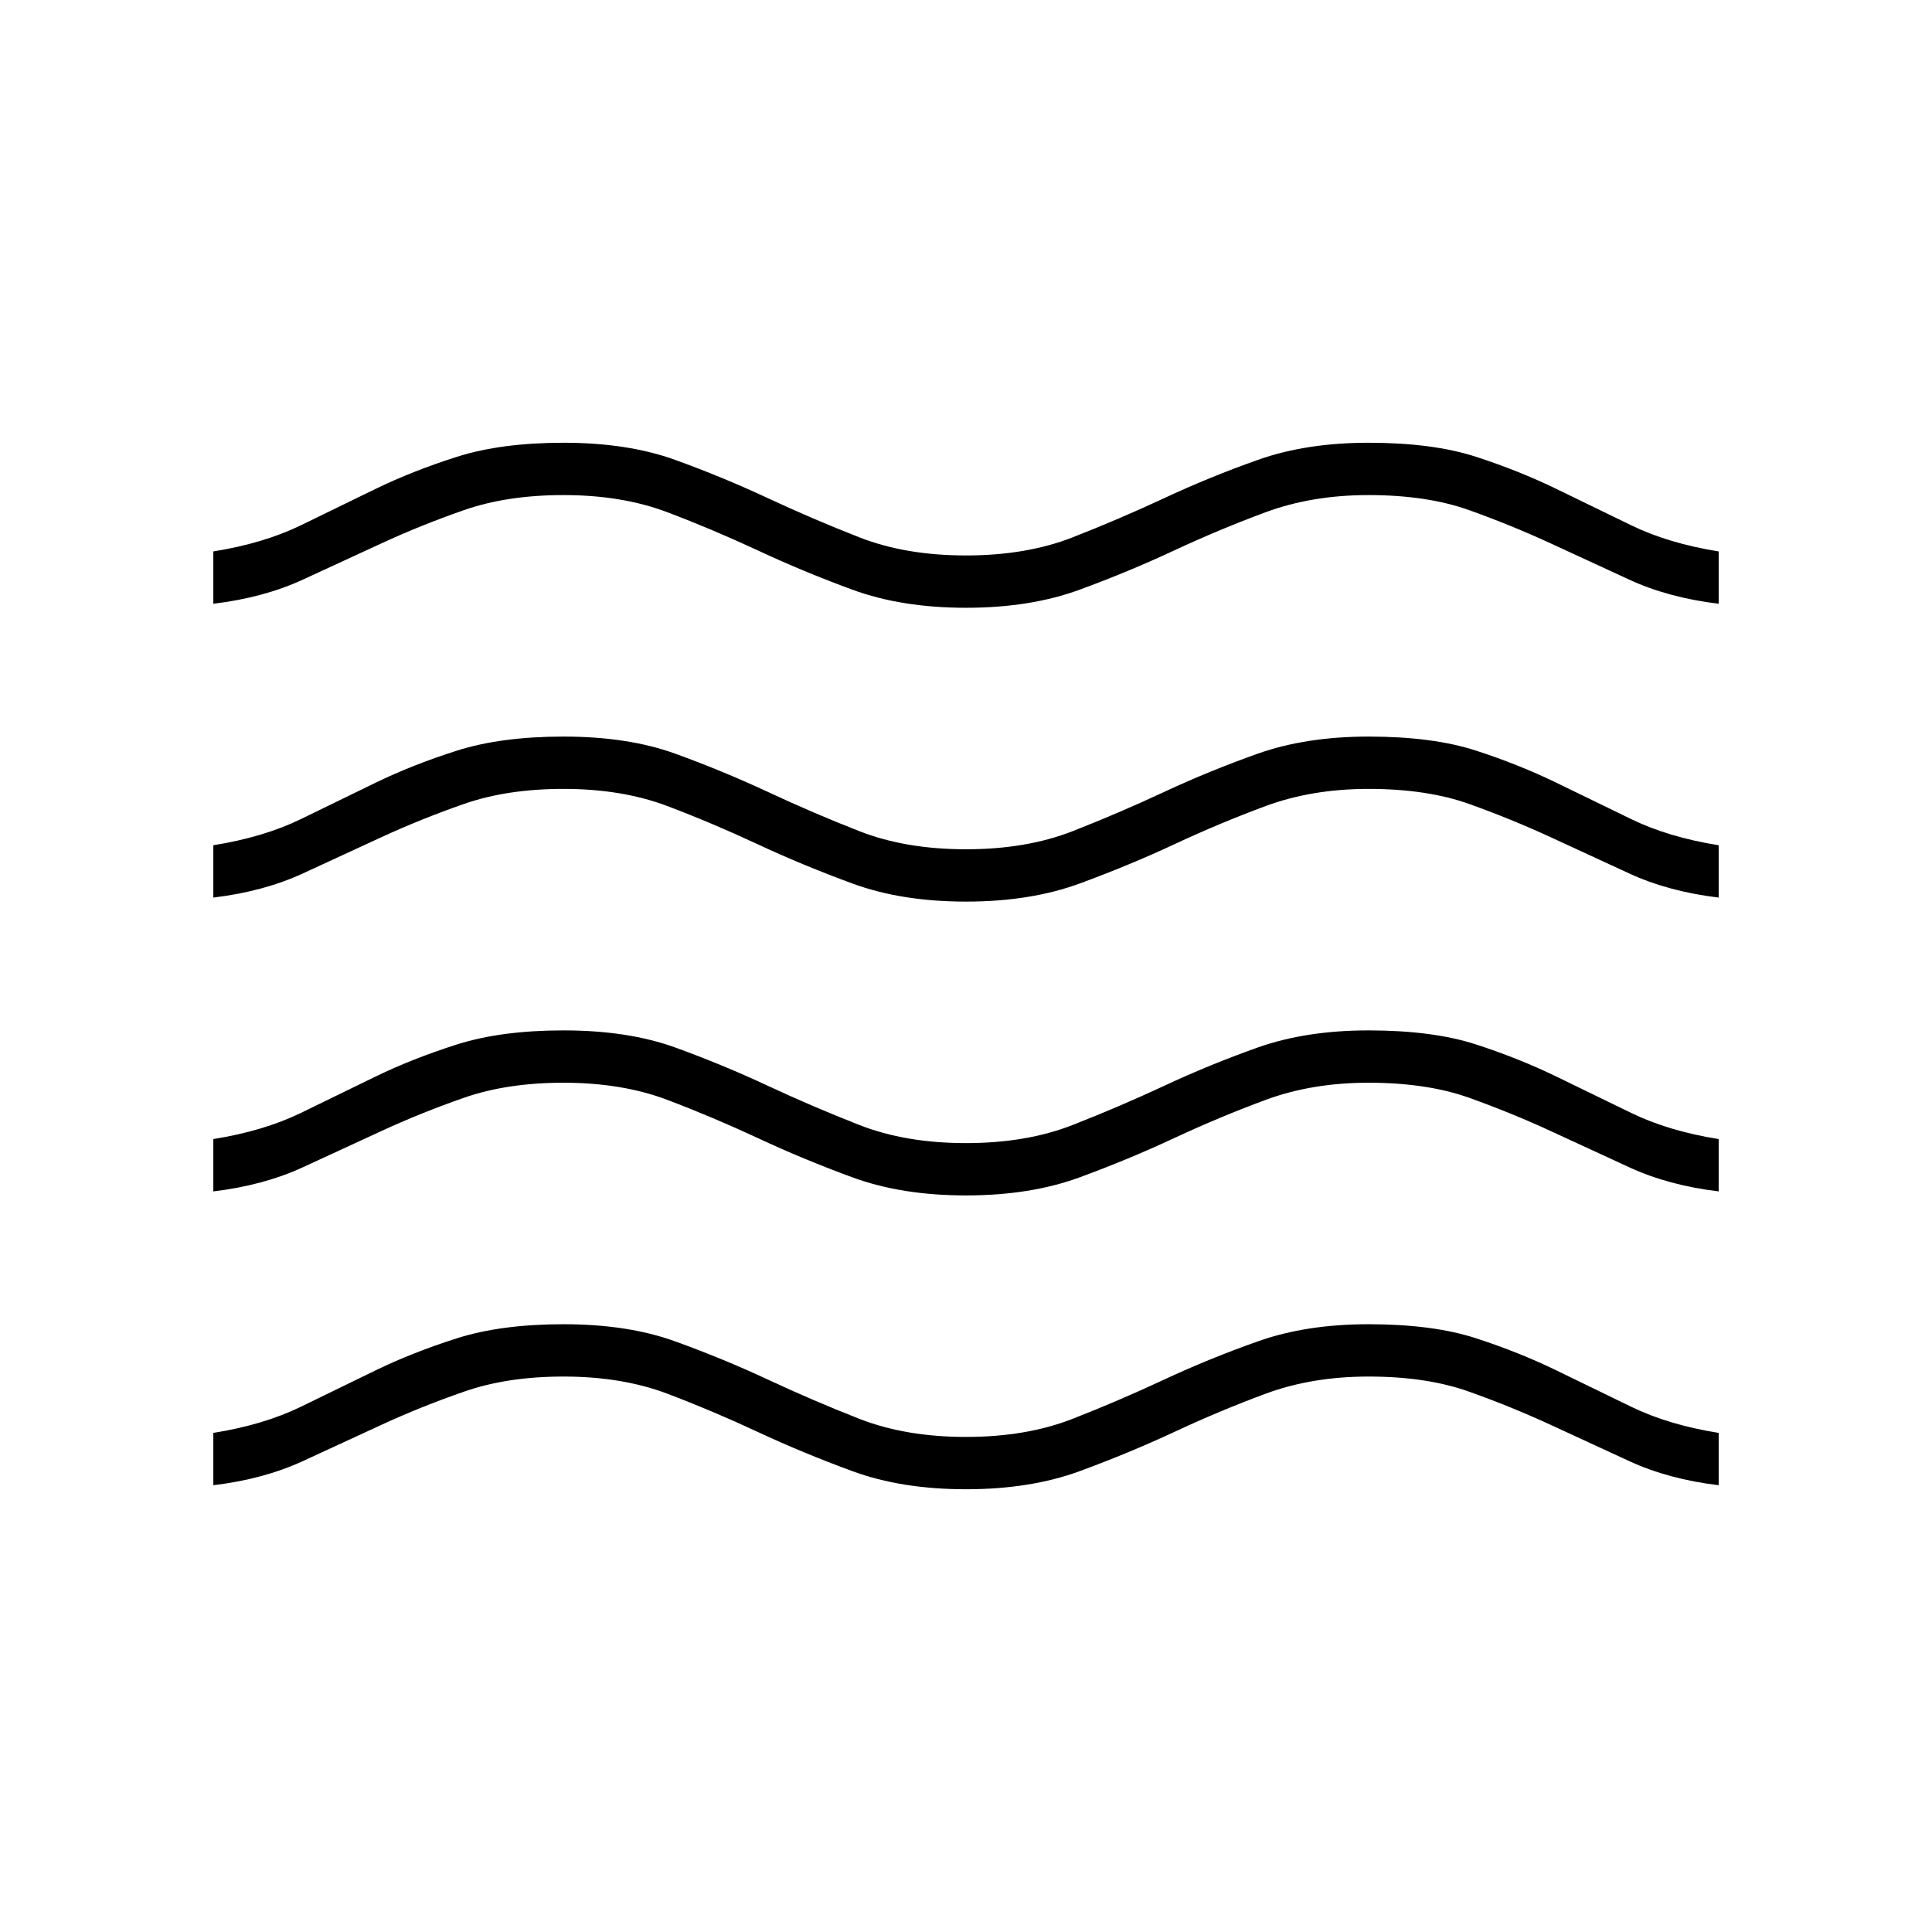 <svg xmlns="http://www.w3.org/2000/svg" height="24" width="24"><path d="M2.65 18.45V17.8Q3.275 17.7 3.738 17.475Q4.2 17.25 4.662 17.025Q5.125 16.8 5.675 16.625Q6.225 16.45 7 16.45Q7.8 16.45 8.387 16.663Q8.975 16.875 9.538 17.137Q10.1 17.4 10.675 17.625Q11.25 17.85 12 17.85Q12.75 17.85 13.325 17.625Q13.9 17.4 14.463 17.137Q15.025 16.875 15.625 16.663Q16.225 16.45 17 16.45Q17.8 16.45 18.337 16.625Q18.875 16.8 19.337 17.025Q19.8 17.25 20.263 17.475Q20.725 17.7 21.35 17.8V18.45Q20.725 18.375 20.238 18.15Q19.75 17.925 19.263 17.7Q18.775 17.475 18.25 17.288Q17.725 17.1 17 17.1Q16.3 17.1 15.725 17.312Q15.15 17.525 14.588 17.788Q14.025 18.05 13.413 18.275Q12.8 18.5 12 18.5Q11.2 18.5 10.588 18.275Q9.975 18.05 9.413 17.788Q8.85 17.525 8.287 17.312Q7.725 17.1 7 17.1Q6.3 17.1 5.763 17.288Q5.225 17.475 4.738 17.7Q4.25 17.925 3.763 18.15Q3.275 18.375 2.65 18.45ZM2.65 14.8V14.15Q3.275 14.05 3.738 13.825Q4.2 13.6 4.662 13.375Q5.125 13.15 5.675 12.975Q6.225 12.8 7 12.8Q7.8 12.8 8.387 13.012Q8.975 13.225 9.538 13.488Q10.1 13.75 10.675 13.975Q11.25 14.2 12 14.2Q12.75 14.2 13.325 13.975Q13.9 13.75 14.463 13.488Q15.025 13.225 15.625 13.012Q16.225 12.8 17 12.8Q17.8 12.8 18.337 12.975Q18.875 13.15 19.337 13.375Q19.8 13.6 20.263 13.825Q20.725 14.05 21.35 14.15V14.8Q20.725 14.725 20.238 14.5Q19.75 14.275 19.263 14.05Q18.775 13.825 18.25 13.637Q17.725 13.45 17 13.45Q16.3 13.45 15.725 13.662Q15.15 13.875 14.588 14.137Q14.025 14.4 13.413 14.625Q12.8 14.85 12 14.85Q11.2 14.85 10.588 14.625Q9.975 14.4 9.413 14.137Q8.85 13.875 8.287 13.662Q7.725 13.45 7 13.45Q6.3 13.45 5.763 13.637Q5.225 13.825 4.738 14.05Q4.25 14.275 3.763 14.5Q3.275 14.725 2.65 14.8ZM2.65 7.5V6.85Q3.275 6.75 3.738 6.525Q4.2 6.3 4.662 6.075Q5.125 5.85 5.675 5.675Q6.225 5.5 7 5.5Q7.8 5.5 8.387 5.713Q8.975 5.925 9.538 6.188Q10.1 6.45 10.675 6.675Q11.25 6.9 12 6.9Q12.75 6.9 13.325 6.675Q13.9 6.45 14.463 6.188Q15.025 5.925 15.625 5.713Q16.225 5.5 17 5.5Q17.8 5.5 18.337 5.675Q18.875 5.85 19.337 6.075Q19.8 6.3 20.263 6.525Q20.725 6.75 21.35 6.85V7.5Q20.725 7.425 20.238 7.2Q19.75 6.975 19.263 6.75Q18.775 6.525 18.25 6.337Q17.725 6.15 17 6.15Q16.3 6.15 15.725 6.362Q15.15 6.575 14.588 6.837Q14.025 7.1 13.413 7.325Q12.8 7.55 12 7.55Q11.2 7.55 10.588 7.325Q9.975 7.1 9.413 6.837Q8.85 6.575 8.287 6.362Q7.725 6.15 7 6.15Q6.3 6.15 5.763 6.337Q5.225 6.525 4.738 6.75Q4.25 6.975 3.763 7.2Q3.275 7.425 2.65 7.5ZM2.65 11.15V10.5Q3.275 10.4 3.738 10.175Q4.2 9.95 4.662 9.725Q5.125 9.5 5.675 9.325Q6.225 9.15 7 9.15Q7.8 9.15 8.387 9.362Q8.975 9.575 9.538 9.837Q10.1 10.1 10.675 10.325Q11.25 10.55 12 10.55Q12.75 10.55 13.325 10.325Q13.9 10.1 14.463 9.837Q15.025 9.575 15.625 9.362Q16.225 9.15 17 9.15Q17.8 9.15 18.337 9.325Q18.875 9.5 19.337 9.725Q19.8 9.95 20.263 10.175Q20.725 10.4 21.35 10.5V11.15Q20.725 11.075 20.238 10.85Q19.75 10.625 19.263 10.4Q18.775 10.175 18.25 9.987Q17.725 9.8 17 9.8Q16.3 9.8 15.725 10.012Q15.15 10.225 14.588 10.488Q14.025 10.75 13.413 10.975Q12.8 11.2 12 11.2Q11.2 11.2 10.588 10.975Q9.975 10.75 9.413 10.488Q8.85 10.225 8.287 10.012Q7.725 9.8 7 9.8Q6.3 9.8 5.763 9.987Q5.225 10.175 4.738 10.4Q4.25 10.625 3.763 10.85Q3.275 11.075 2.65 11.15Z"/></svg>